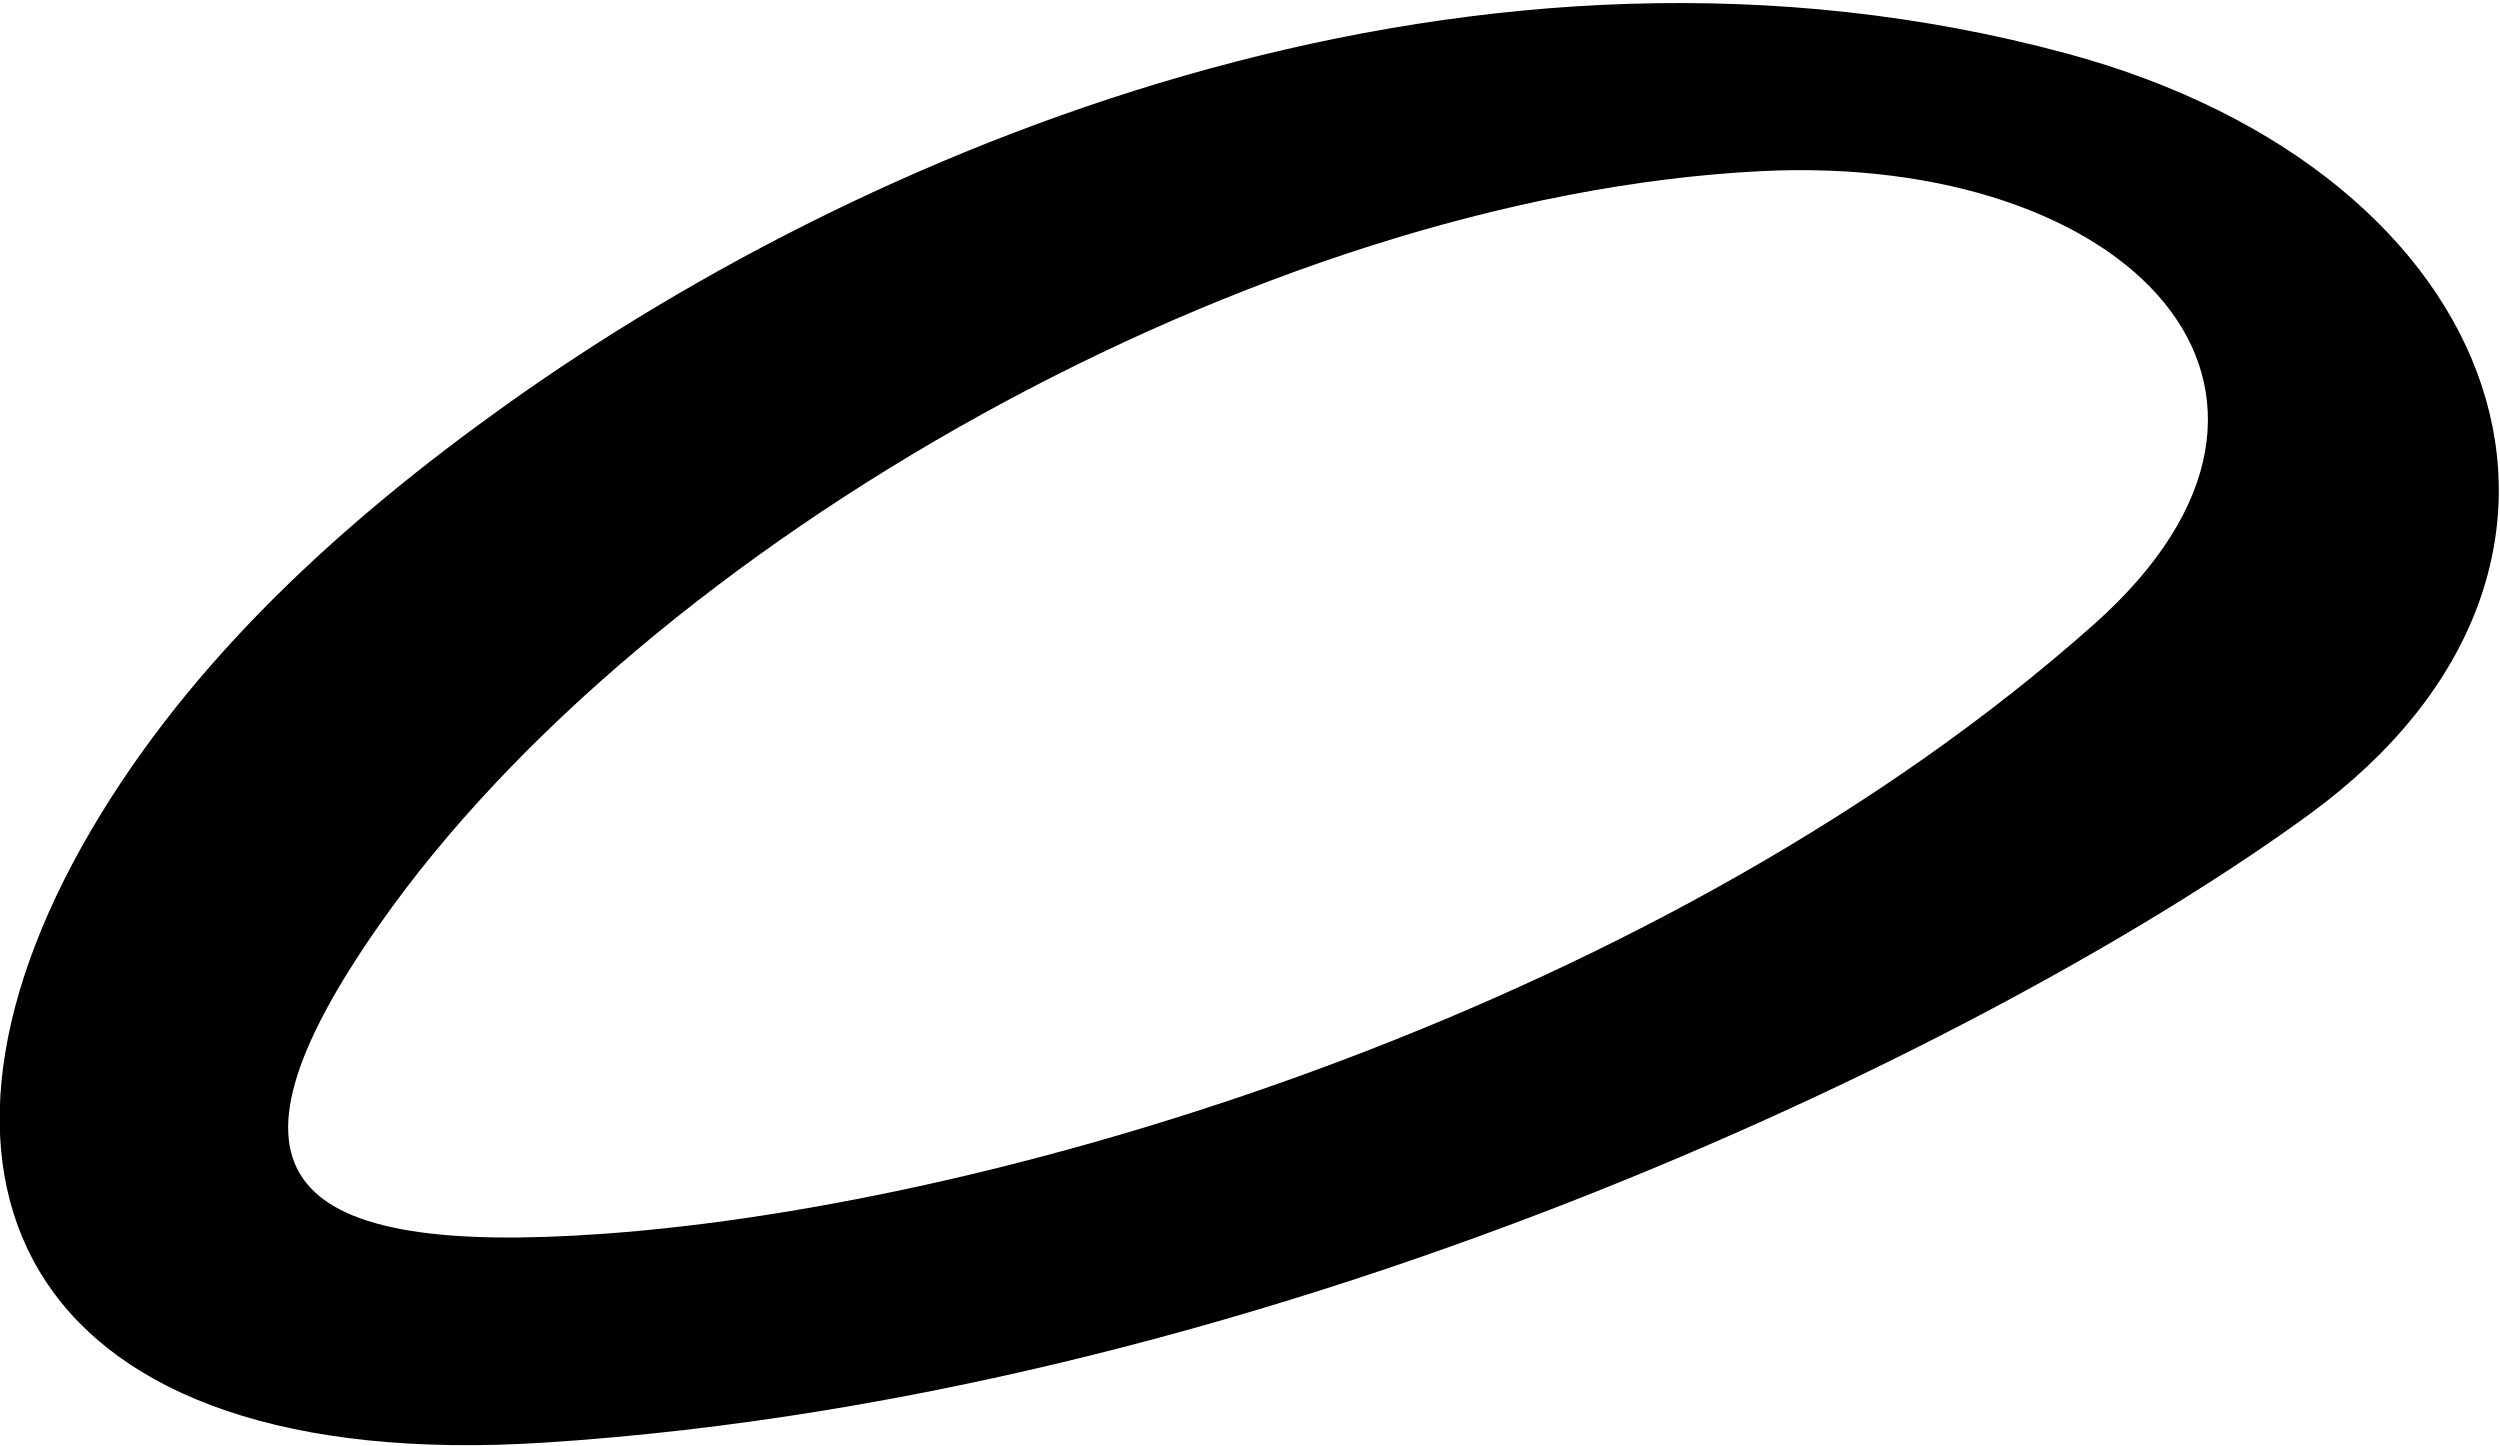 <?xml version="1.0" encoding="UTF-8"?>
<svg xmlns="http://www.w3.org/2000/svg" xmlns:xlink="http://www.w3.org/1999/xlink" width="370pt" height="214pt" viewBox="0 0 370 214" version="1.1">
<g id="surface1">
<path style=" stroke:none;fill-rule:nonzero;fill:rgb(0%,0%,0%);fill-opacity:1;" d="M 305.848 7.91 C 219.449 -15.418 131.012 19.875 74.852 59.961 C 50.691 77.203 28.297 97.621 13.508 122.848 C -17.332 175.457 4.207 218.418 80.625 213.504 C 191.023 206.406 297.934 152.633 341.914 120.422 C 391.832 83.867 371.746 25.703 305.848 7.91 Z M 309.941 92.367 C 247.133 148.273 150.238 178.246 89.273 182.605 C 42.43 185.953 29.895 174.34 56.164 136.844 C 95.602 80.5 186.105 29.074 260.586 25.332 C 315.008 22.598 348.957 57.645 309.941 92.367 "/>
</g>
</svg>
